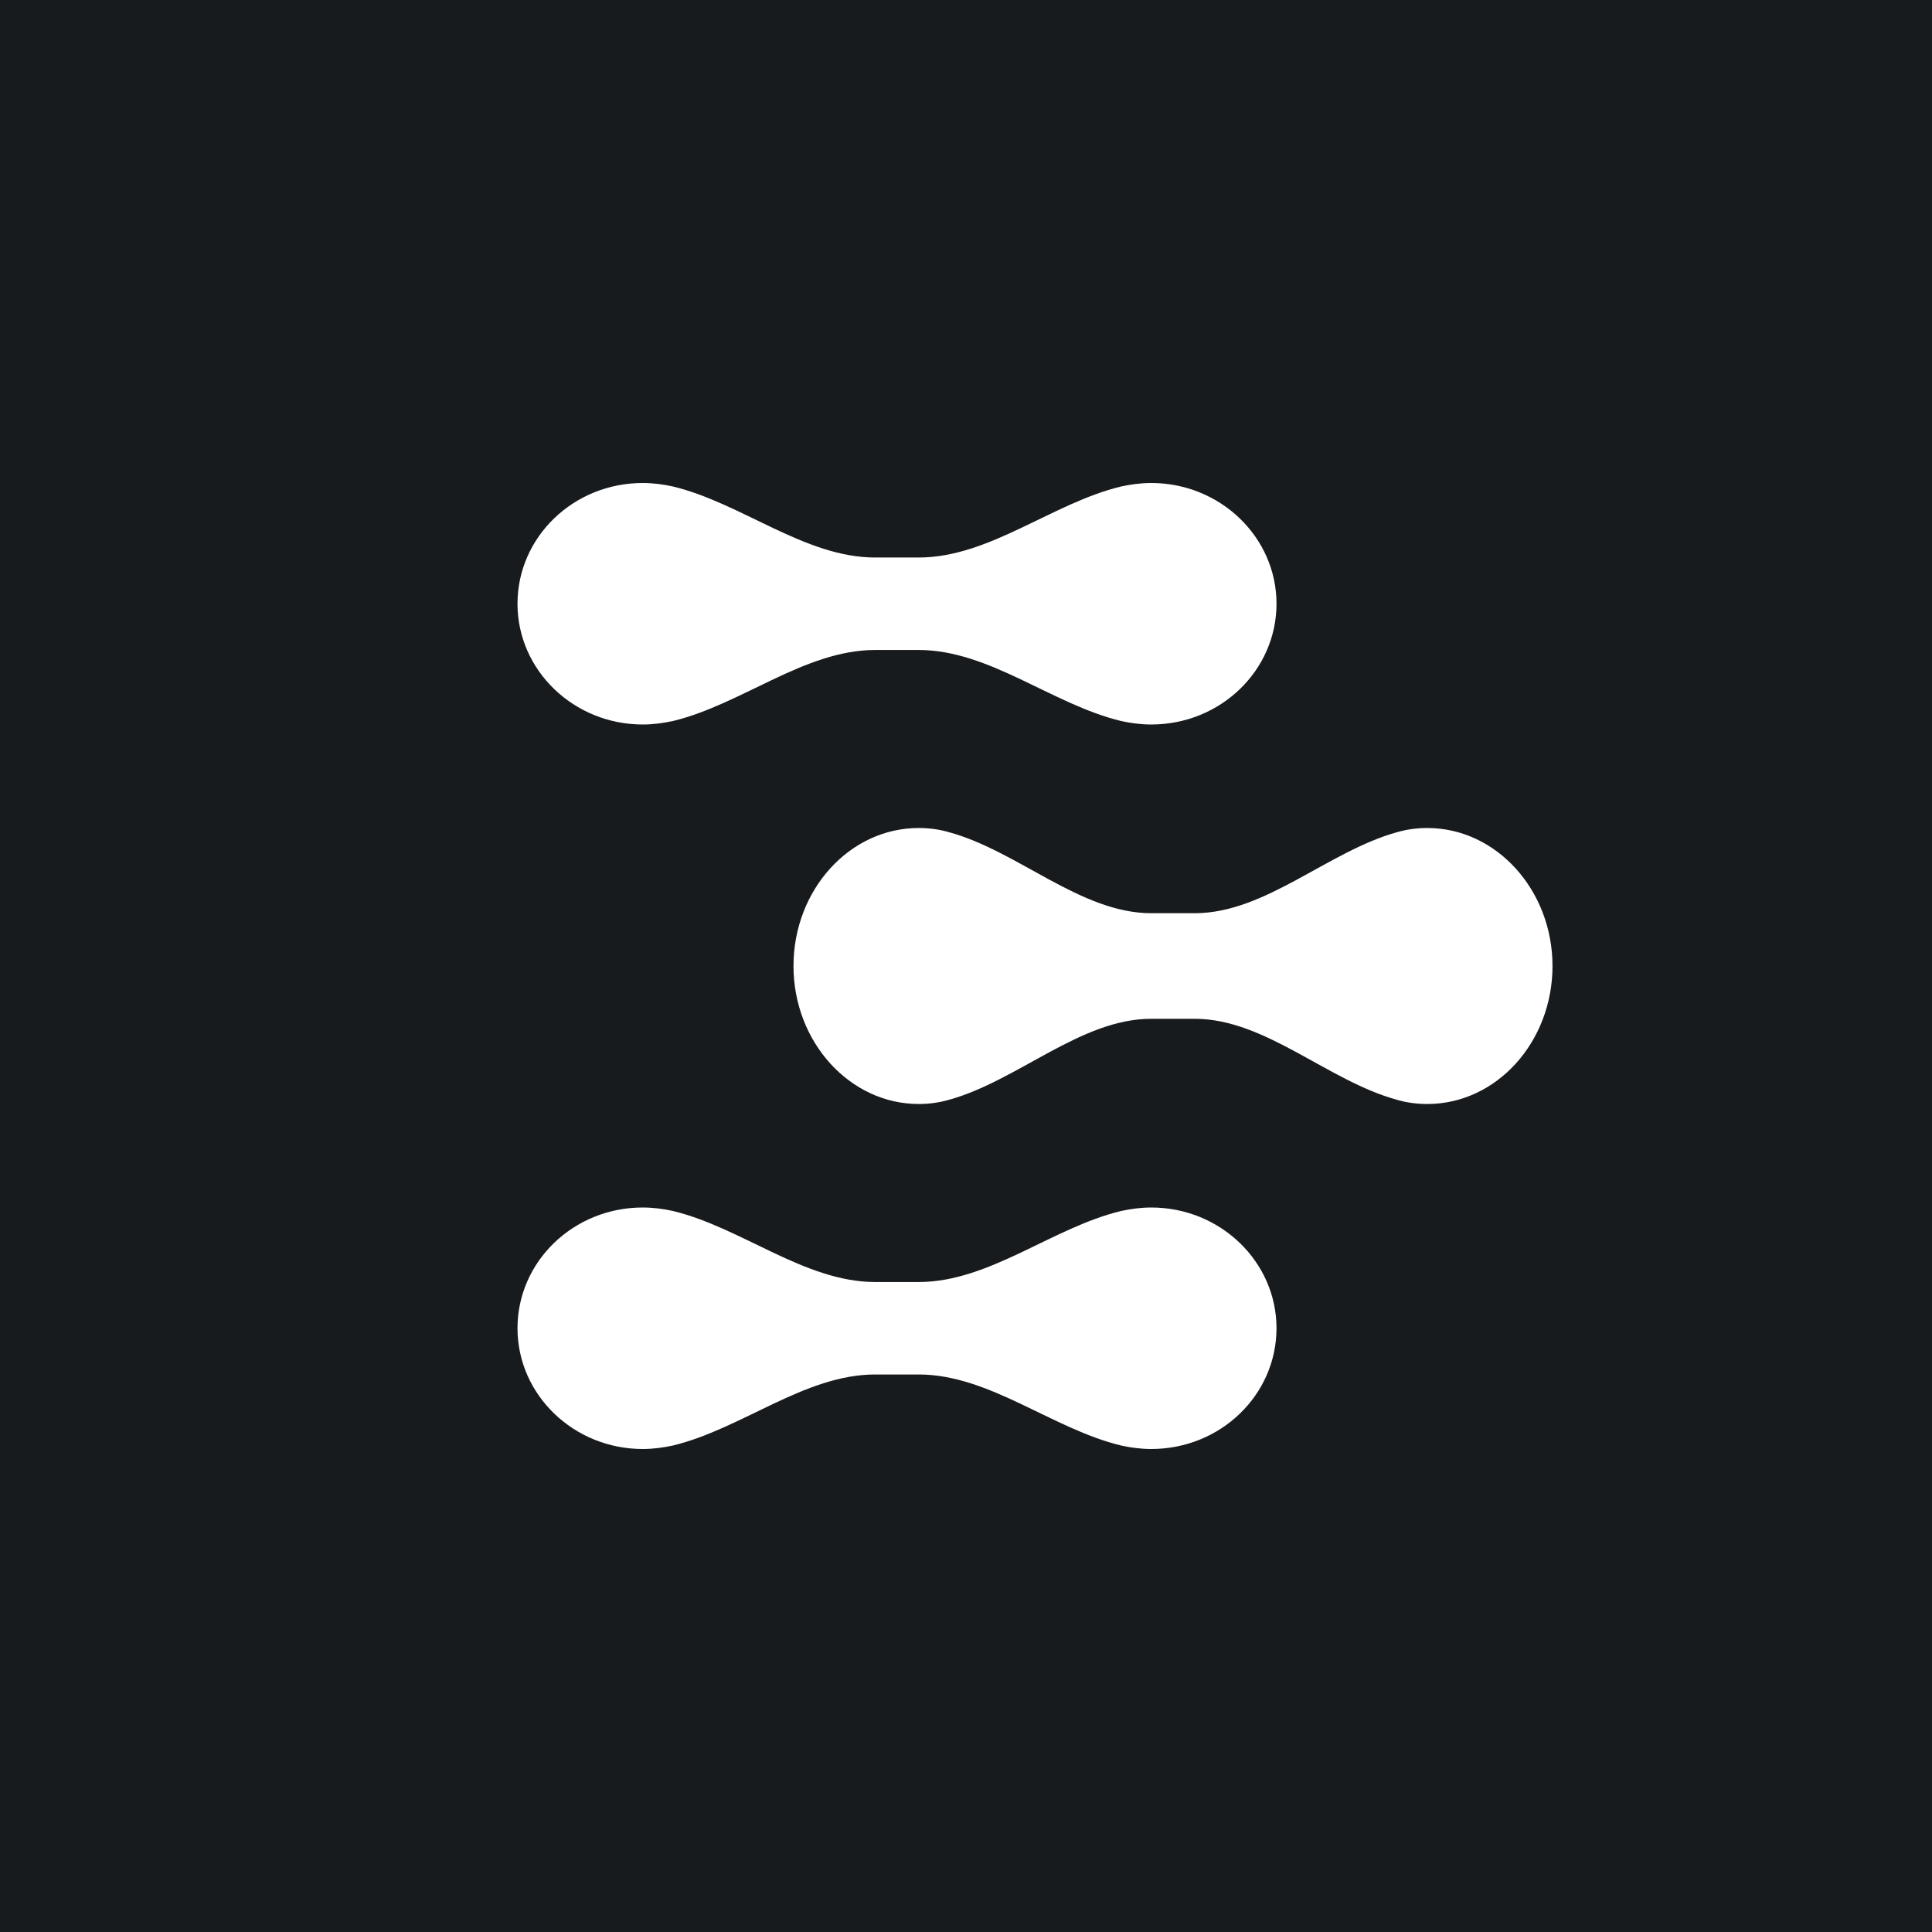 <!-- by TradeStack --><svg width="56" height="56" viewBox="0 0 56 56" xmlns="http://www.w3.org/2000/svg"><path fill="#181B1E" d="M0 0h56v56H0z"/><path d="M25.37 18.84c-2.05 0-3.87 1.58-5.87 2.06-.28.06-.57.1-.87.1-2 0-3.63-1.57-3.63-3.5s1.62-3.5 3.63-3.5c.3 0 .6.04.87.1 2 .48 3.82 2.06 5.87 2.06h1.26c2.05 0 3.87-1.58 5.87-2.06.28-.06.57-.1.87-.1 2 0 3.63 1.57 3.63 3.5S35.38 21 33.37 21c-.3 0-.6-.04-.87-.1-2-.48-3.82-2.06-5.87-2.06h-1.26ZM33.37 29.53c-2.05 0-3.87 1.8-5.87 2.35-.28.08-.57.12-.87.12-2 0-3.63-1.8-3.63-4s1.62-4 3.63-4c.3 0 .6.04.87.12 2 .54 3.82 2.35 5.87 2.35h1.26c2.05 0 3.87-1.8 5.87-2.35.28-.08.57-.12.87-.12 2 0 3.63 1.8 3.63 4s-1.62 4-3.63 4c-.3 0-.6-.04-.87-.12-2-.54-3.82-2.35-5.87-2.35h-1.26ZM25.37 39.84c-2.05 0-3.87 1.58-5.87 2.06-.28.06-.57.1-.87.1-2 0-3.63-1.57-3.63-3.5s1.62-3.5 3.63-3.5c.3 0 .6.04.87.1 2 .48 3.82 2.06 5.87 2.06h1.26c2.05 0 3.87-1.58 5.87-2.06.28-.06.57-.1.87-.1 2 0 3.63 1.57 3.63 3.5S35.38 42 33.37 42c-.3 0-.6-.04-.87-.1-2-.48-3.82-2.06-5.87-2.06h-1.26Z" fill="#fff"/></svg>